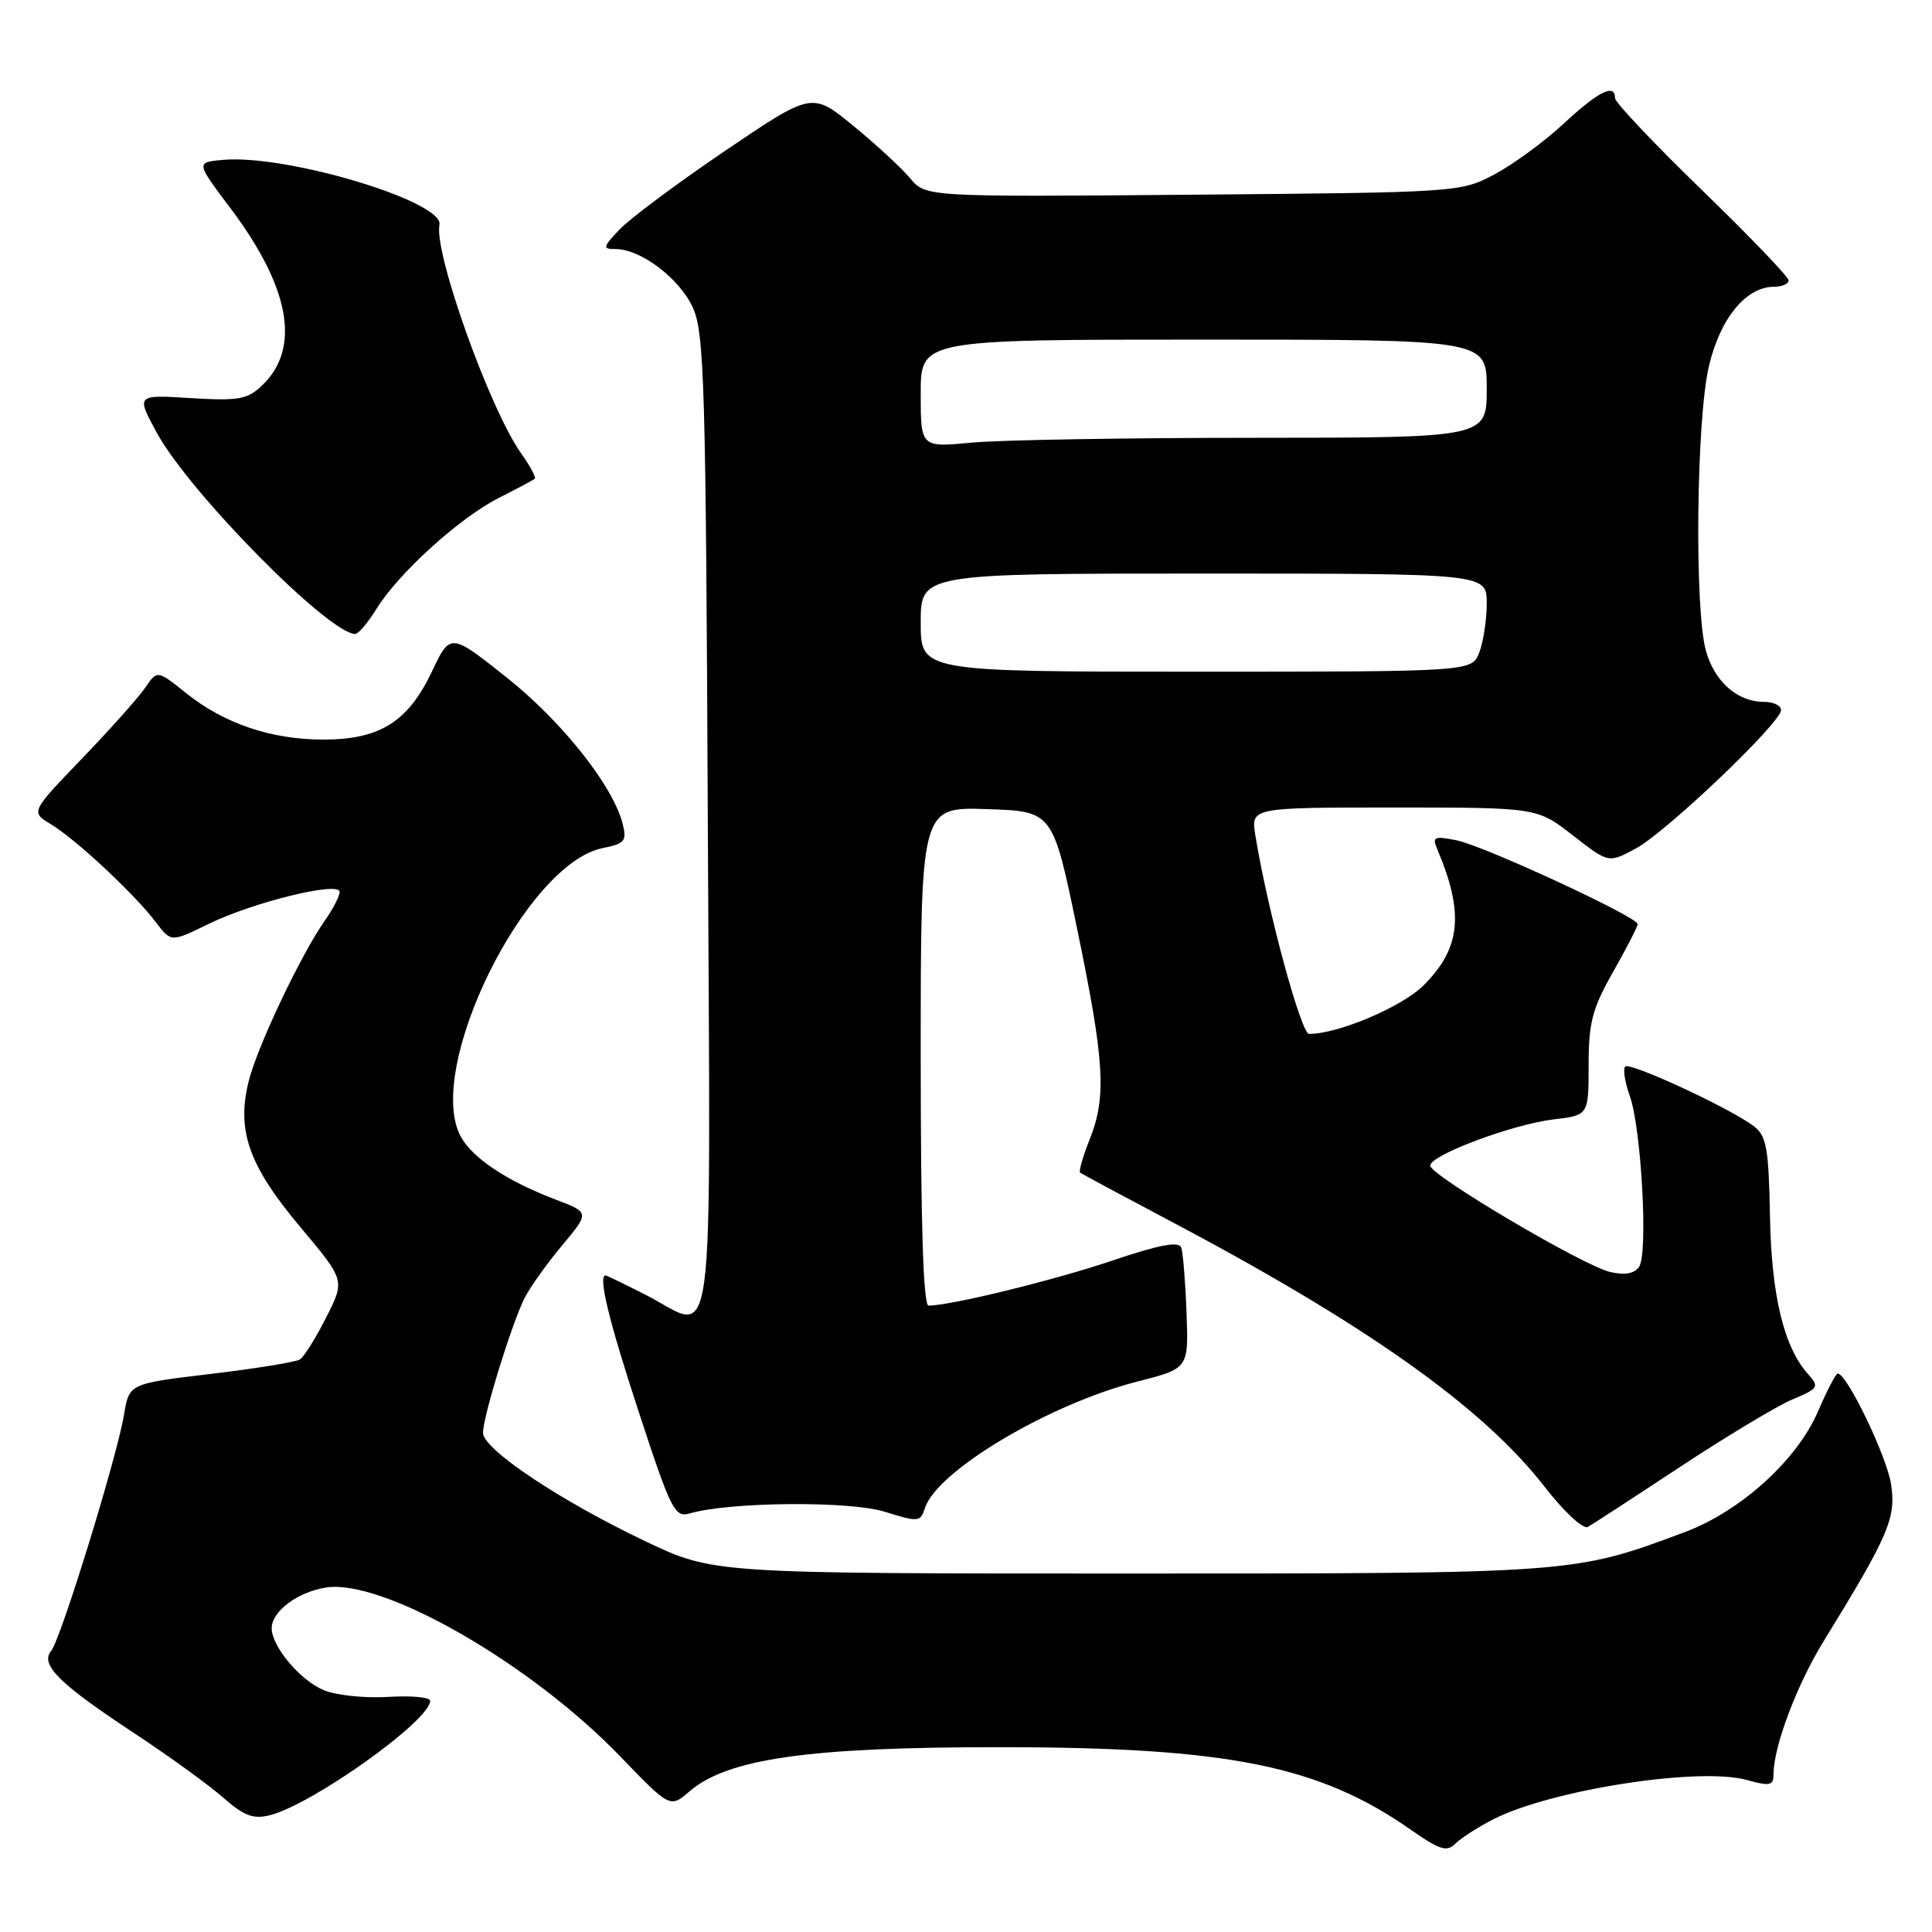 <?xml version="1.0" encoding="UTF-8" standalone="no"?>
<!DOCTYPE svg PUBLIC "-//W3C//DTD SVG 1.1//EN" "http://www.w3.org/Graphics/SVG/1.1/DTD/svg11.dtd" >
<svg xmlns="http://www.w3.org/2000/svg" xmlns:xlink="http://www.w3.org/1999/xlink" version="1.1" viewBox="0 0 256 256">
 <g >
 <path fill="currentColor"
d=" M 197.86 241.07 C 205.53 237.16 225.12 234.11 231.43 235.85 C 234.53 236.71 235.00 236.61 235.00 235.10 C 235.00 231.44 238.08 223.26 241.62 217.50 C 250.27 203.45 251.25 201.16 250.58 196.69 C 250.03 193.01 244.73 182.00 243.51 182.00 C 243.26 182.00 242.08 184.26 240.89 187.03 C 238.12 193.47 230.65 200.24 223.25 203.01 C 208.54 208.51 208.70 208.50 149.50 208.50 C 94.50 208.50 94.50 208.50 85.50 204.22 C 74.22 198.85 64.00 192.03 64.00 189.86 C 64.00 187.69 67.86 175.20 69.55 171.92 C 70.28 170.50 72.51 167.38 74.50 165.00 C 78.13 160.66 78.13 160.66 73.63 158.95 C 67.17 156.50 62.58 153.44 61.04 150.58 C 56.24 141.61 69.64 114.42 79.88 112.37 C 82.78 111.79 83.08 111.44 82.51 109.18 C 81.25 104.15 74.49 95.62 67.15 89.78 C 59.67 83.84 59.67 83.84 57.22 89.01 C 54.06 95.65 50.33 97.99 42.88 98.00 C 35.96 98.00 29.71 95.89 24.67 91.85 C 20.84 88.78 20.84 88.78 19.23 91.14 C 18.34 92.44 14.56 96.67 10.83 100.55 C 4.05 107.60 4.05 107.60 6.78 109.24 C 10.05 111.21 17.81 118.45 20.64 122.18 C 22.67 124.86 22.67 124.86 27.59 122.45 C 33.53 119.54 45.00 116.73 45.00 118.18 C 45.00 118.74 44.16 120.39 43.13 121.85 C 39.93 126.37 34.14 138.56 32.96 143.24 C 31.31 149.81 32.95 154.45 39.85 162.66 C 45.72 169.65 45.72 169.65 43.22 174.57 C 41.85 177.28 40.29 179.78 39.75 180.13 C 39.21 180.48 33.89 181.34 27.94 182.05 C 17.12 183.34 17.12 183.34 16.44 187.42 C 15.51 193.05 8.06 217.21 6.77 218.77 C 5.28 220.57 7.87 223.13 17.76 229.64 C 22.31 232.64 27.61 236.47 29.52 238.15 C 32.32 240.61 33.55 241.08 35.75 240.53 C 41.39 239.11 57.00 227.98 57.00 225.37 C 57.00 224.89 54.50 224.66 51.44 224.85 C 48.38 225.04 44.54 224.64 42.91 223.96 C 39.78 222.67 36.00 218.17 36.00 215.75 C 36.00 213.53 39.39 210.97 43.16 210.36 C 50.66 209.14 70.26 220.37 82.14 232.69 C 88.78 239.58 88.78 239.58 91.36 237.37 C 96.40 233.03 107.14 231.50 132.50 231.51 C 162.76 231.52 174.81 233.95 187.00 242.49 C 190.78 245.14 191.72 245.42 192.85 244.29 C 193.60 243.54 195.85 242.10 197.86 241.07 Z  M 222.68 194.33 C 228.83 190.28 235.51 186.27 237.53 185.42 C 240.94 184.00 241.09 183.76 239.63 182.14 C 236.38 178.56 234.72 171.70 234.53 161.11 C 234.36 152.18 234.07 150.51 232.42 149.25 C 229.35 146.89 215.98 140.69 215.35 141.32 C 215.03 141.64 215.30 143.38 215.95 145.20 C 217.49 149.50 218.40 166.10 217.19 167.86 C 216.56 168.77 215.30 168.99 213.37 168.55 C 209.76 167.71 189.50 155.73 189.51 154.45 C 189.53 153.05 200.41 148.98 205.83 148.33 C 210.50 147.78 210.50 147.78 210.50 141.14 C 210.50 135.49 210.99 133.64 213.75 128.77 C 215.54 125.61 217.00 122.77 217.00 122.45 C 217.00 121.50 196.64 112.08 193.02 111.35 C 189.99 110.75 189.74 110.87 190.47 112.59 C 194.03 121.03 193.56 125.64 188.64 130.56 C 185.79 133.41 177.32 137.00 173.46 137.00 C 172.40 137.00 167.92 120.47 166.34 110.69 C 165.74 107.00 165.74 107.00 184.71 107.00 C 203.67 107.00 203.67 107.00 208.41 110.69 C 213.14 114.38 213.14 114.38 216.74 112.44 C 220.78 110.27 236.00 95.76 236.00 94.09 C 236.00 93.49 234.98 93.00 233.72 93.00 C 230.22 93.00 227.18 90.32 226.04 86.22 C 224.51 80.70 224.77 55.59 226.44 48.51 C 227.93 42.18 231.36 38.00 235.06 38.00 C 236.13 38.00 237.00 37.62 237.00 37.16 C 237.00 36.69 231.82 31.30 225.50 25.17 C 219.18 19.04 214.00 13.57 214.00 13.01 C 214.00 11.01 211.83 12.08 207.21 16.37 C 204.62 18.78 200.47 21.81 198.00 23.12 C 193.54 25.48 193.17 25.50 158.08 25.80 C 122.65 26.10 122.65 26.10 120.58 23.60 C 119.43 22.23 116.04 19.10 113.04 16.65 C 107.59 12.19 107.59 12.19 96.04 20.01 C 89.69 24.32 83.41 29.00 82.08 30.42 C 79.85 32.79 79.81 33.00 81.58 33.00 C 84.92 33.01 90.06 36.91 91.81 40.77 C 93.33 44.13 93.53 50.99 93.79 109.25 C 94.12 182.83 94.99 176.36 85.42 171.50 C 82.71 170.13 80.39 169.01 80.25 169.00 C 79.21 168.99 80.67 175.00 84.63 187.06 C 88.89 200.08 89.41 201.12 91.38 200.54 C 96.61 199.00 112.57 198.86 117.22 200.31 C 121.69 201.71 121.97 201.68 122.55 199.85 C 124.11 194.92 138.97 186.06 150.72 183.06 C 157.50 181.33 157.50 181.33 157.22 173.92 C 157.07 169.84 156.75 165.96 156.52 165.30 C 156.22 164.44 153.61 164.93 147.37 167.04 C 139.68 169.64 125.97 173.00 123.04 173.00 C 122.34 173.00 122.00 162.21 122.00 139.96 C 122.00 106.92 122.00 106.92 130.75 107.21 C 139.50 107.50 139.50 107.50 142.71 123.00 C 146.38 140.71 146.65 145.33 144.37 151.02 C 143.48 153.26 142.92 155.22 143.12 155.38 C 143.33 155.54 148.45 158.29 154.50 161.49 C 180.99 175.47 196.43 186.41 204.65 196.98 C 207.22 200.29 209.77 202.67 210.39 202.33 C 211.00 201.99 216.53 198.39 222.68 194.33 Z  M 49.91 80.64 C 52.84 75.91 60.92 68.59 66.11 65.97 C 68.52 64.75 70.66 63.61 70.86 63.43 C 71.06 63.26 70.25 61.76 69.07 60.10 C 64.91 54.26 57.48 33.48 58.23 29.80 C 58.87 26.71 38.04 20.45 29.59 21.18 C 25.95 21.50 25.95 21.50 30.47 27.50 C 38.46 38.10 39.91 46.16 34.70 51.10 C 32.78 52.93 31.59 53.13 25.27 52.75 C 18.04 52.30 18.04 52.30 20.77 57.33 C 25.06 65.22 43.57 84.00 47.07 84.00 C 47.49 84.00 48.77 82.49 49.91 80.64 Z  M 122.00 82.50 C 122.00 76.00 122.00 76.00 159.50 76.00 C 197.00 76.00 197.00 76.00 197.00 79.93 C 197.00 82.10 196.56 85.02 196.02 86.43 C 195.05 89.00 195.05 89.00 158.52 89.00 C 122.00 89.00 122.00 89.00 122.00 82.50 Z  M 122.00 52.14 C 122.00 45.00 122.00 45.00 159.50 45.00 C 197.00 45.00 197.00 45.00 197.00 51.50 C 197.00 58.00 197.00 58.00 166.25 58.01 C 149.34 58.01 132.46 58.30 128.75 58.65 C 122.00 59.29 122.00 59.29 122.00 52.14 Z "/>
</g>
</svg>